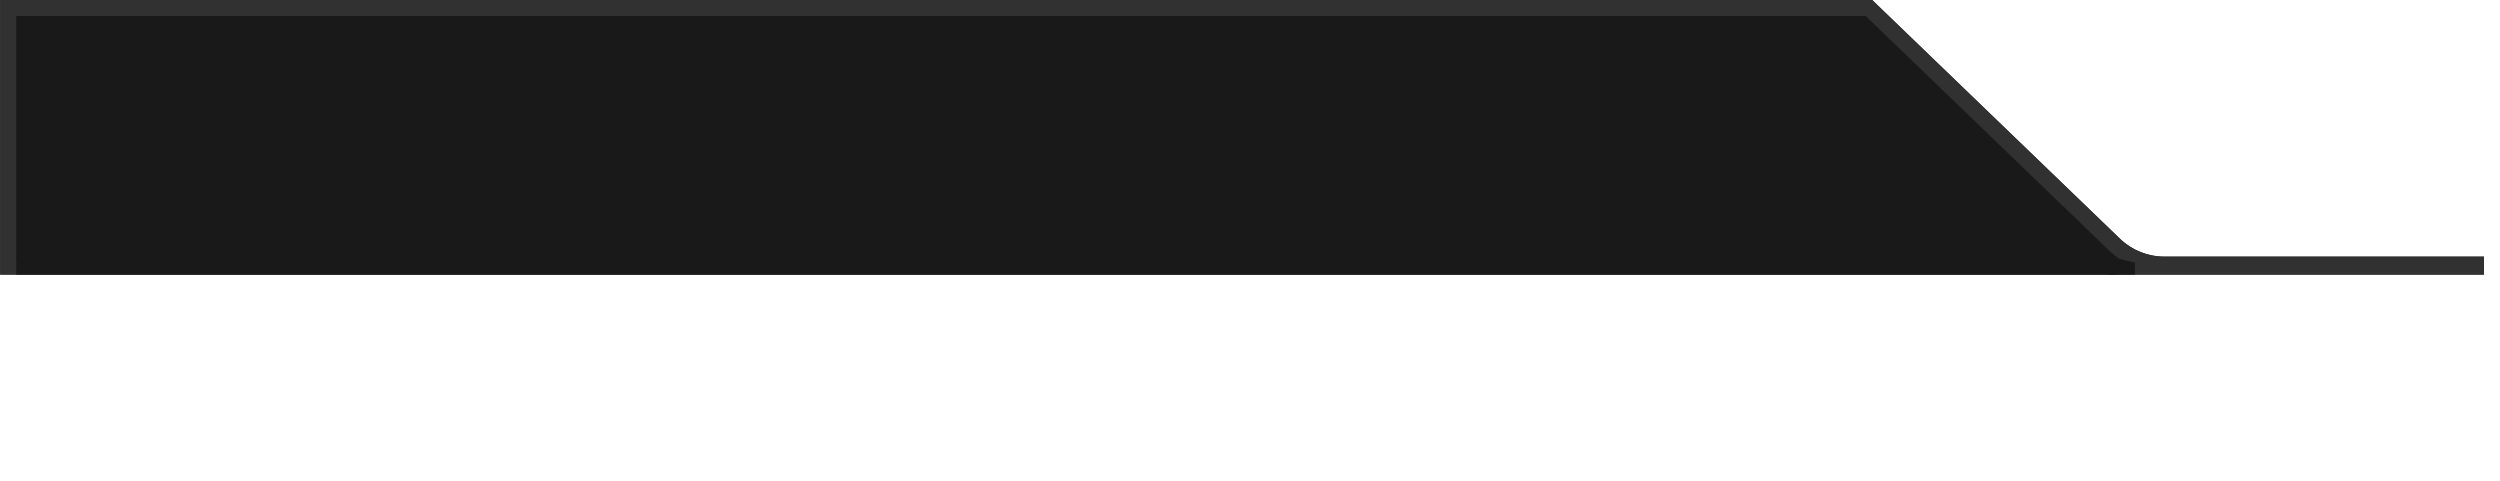 <svg width="156" height="30" viewBox="0 0 156 30" fill="none" xmlns="http://www.w3.org/2000/svg">
<g filter="url(#filter0_b_2_84)">
<path d="M131.596 17.137H0.011V0H116.822L132.283 14.895C133.029 15.613 134.024 16.014 135.059 16.014H155V17.137H131.596Z" fill="#191919"/>
<path d="M0.511 16.637H131.596H154.5V16.514H135.059C133.894 16.514 132.775 16.063 131.937 15.255L116.621 0.5H0.511V16.637Z" stroke="#313131"/>
</g>
<rect x="1.012" y="16.004" width="131.006" height="1.133" fill="#191919"/>
<path d="M131.531 16.639H132.242" stroke="#191919"/>
<path d="M132.451 16.826L132.607 16.242" stroke="#191919"/>
<path d="M132.646 16.845L132.743 16.305" stroke="#191919"/>
<path d="M132.714 17.137V16.903V16.427" stroke="#191919"/>
<defs>
<filter id="filter0_b_2_84" x="-107.989" y="-108" width="370.989" height="233.137" filterUnits="userSpaceOnUse" color-interpolation-filters="sRGB">
<feFlood flood-opacity="0" result="BackgroundImageFix"/>
<feGaussianBlur in="BackgroundImage" stdDeviation="54"/>
<feComposite in2="SourceAlpha" operator="in" result="effect1_backgroundBlur_2_84"/>
<feBlend mode="normal" in="SourceGraphic" in2="effect1_backgroundBlur_2_84" result="shape"/>
</filter>
</defs>
</svg>
